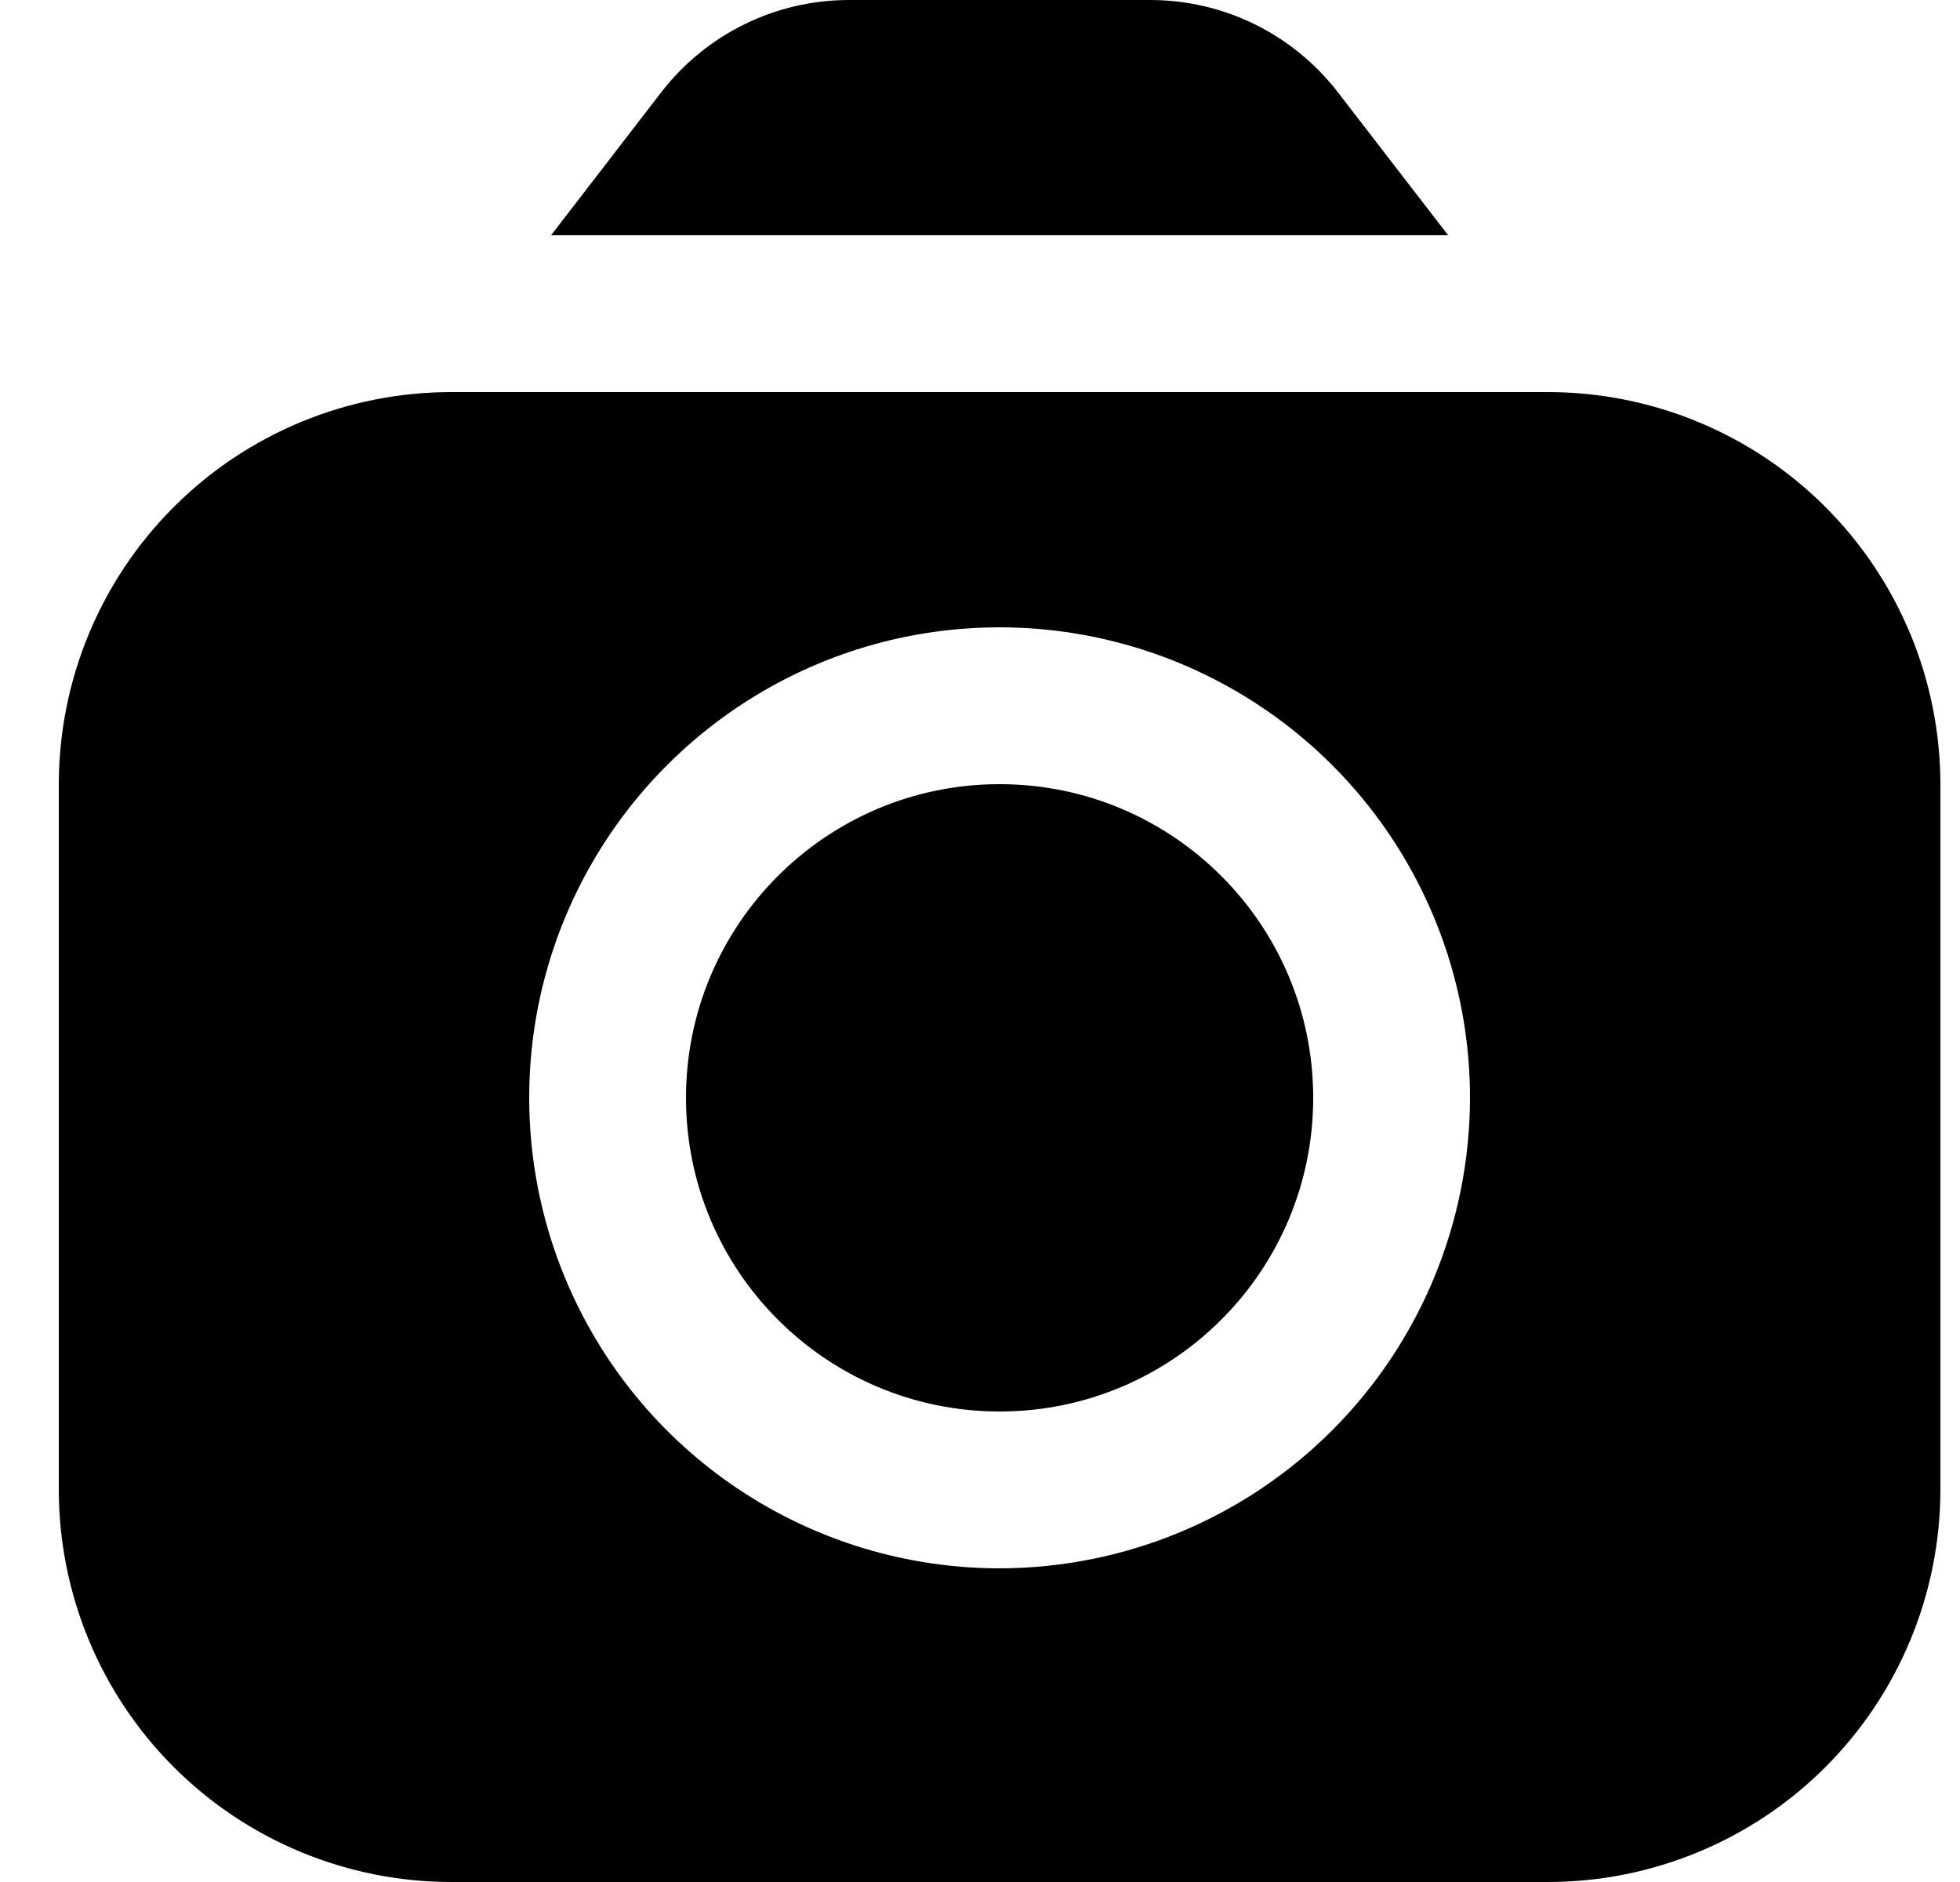 <svg width="25" height="24" viewBox="0 0 25 24" fill="none" xmlns="http://www.w3.org/2000/svg">
<path id="Photos" d="M19.75 5C21.076 5.002 22.347 5.528 23.284 6.466C24.221 7.403 24.748 8.674 24.75 10V19C24.748 20.326 24.221 21.597 23.284 22.534C22.347 23.471 21.076 23.998 19.75 24H5.75C4.424 23.998 3.153 23.471 2.216 22.534C1.278 21.597 0.752 20.326 0.75 19V10C0.752 8.674 1.278 7.403 2.216 6.466C3.153 5.528 4.424 5.002 5.75 5H19.75ZM15.046 8.457C13.95 8.003 12.743 7.884 11.579 8.115C10.415 8.347 9.347 8.919 8.508 9.758C7.669 10.597 7.097 11.665 6.865 12.829C6.634 13.993 6.753 15.2 7.207 16.296C7.661 17.392 8.43 18.33 9.417 18.989C10.404 19.648 11.563 20 12.75 20C14.341 19.998 15.866 19.366 16.991 18.241C18.116 17.116 18.748 15.591 18.75 14C18.75 12.813 18.398 11.654 17.739 10.667C17.08 9.68 16.142 8.911 15.046 8.457ZM12.75 10C14.959 10 16.75 11.791 16.75 14C16.75 16.209 14.959 18 12.75 18C10.541 18 8.75 16.209 8.75 14C8.75 11.791 10.541 10 12.75 10ZM14.682 0C15.14 0.002 15.593 0.107 16.005 0.31C16.416 0.512 16.776 0.806 17.058 1.168L18.471 3H7.029L8.441 1.168C8.723 0.806 9.083 0.512 9.495 0.31C9.907 0.107 10.359 0.002 10.817 0H14.682Z" fill="currentColor"/>
</svg>
